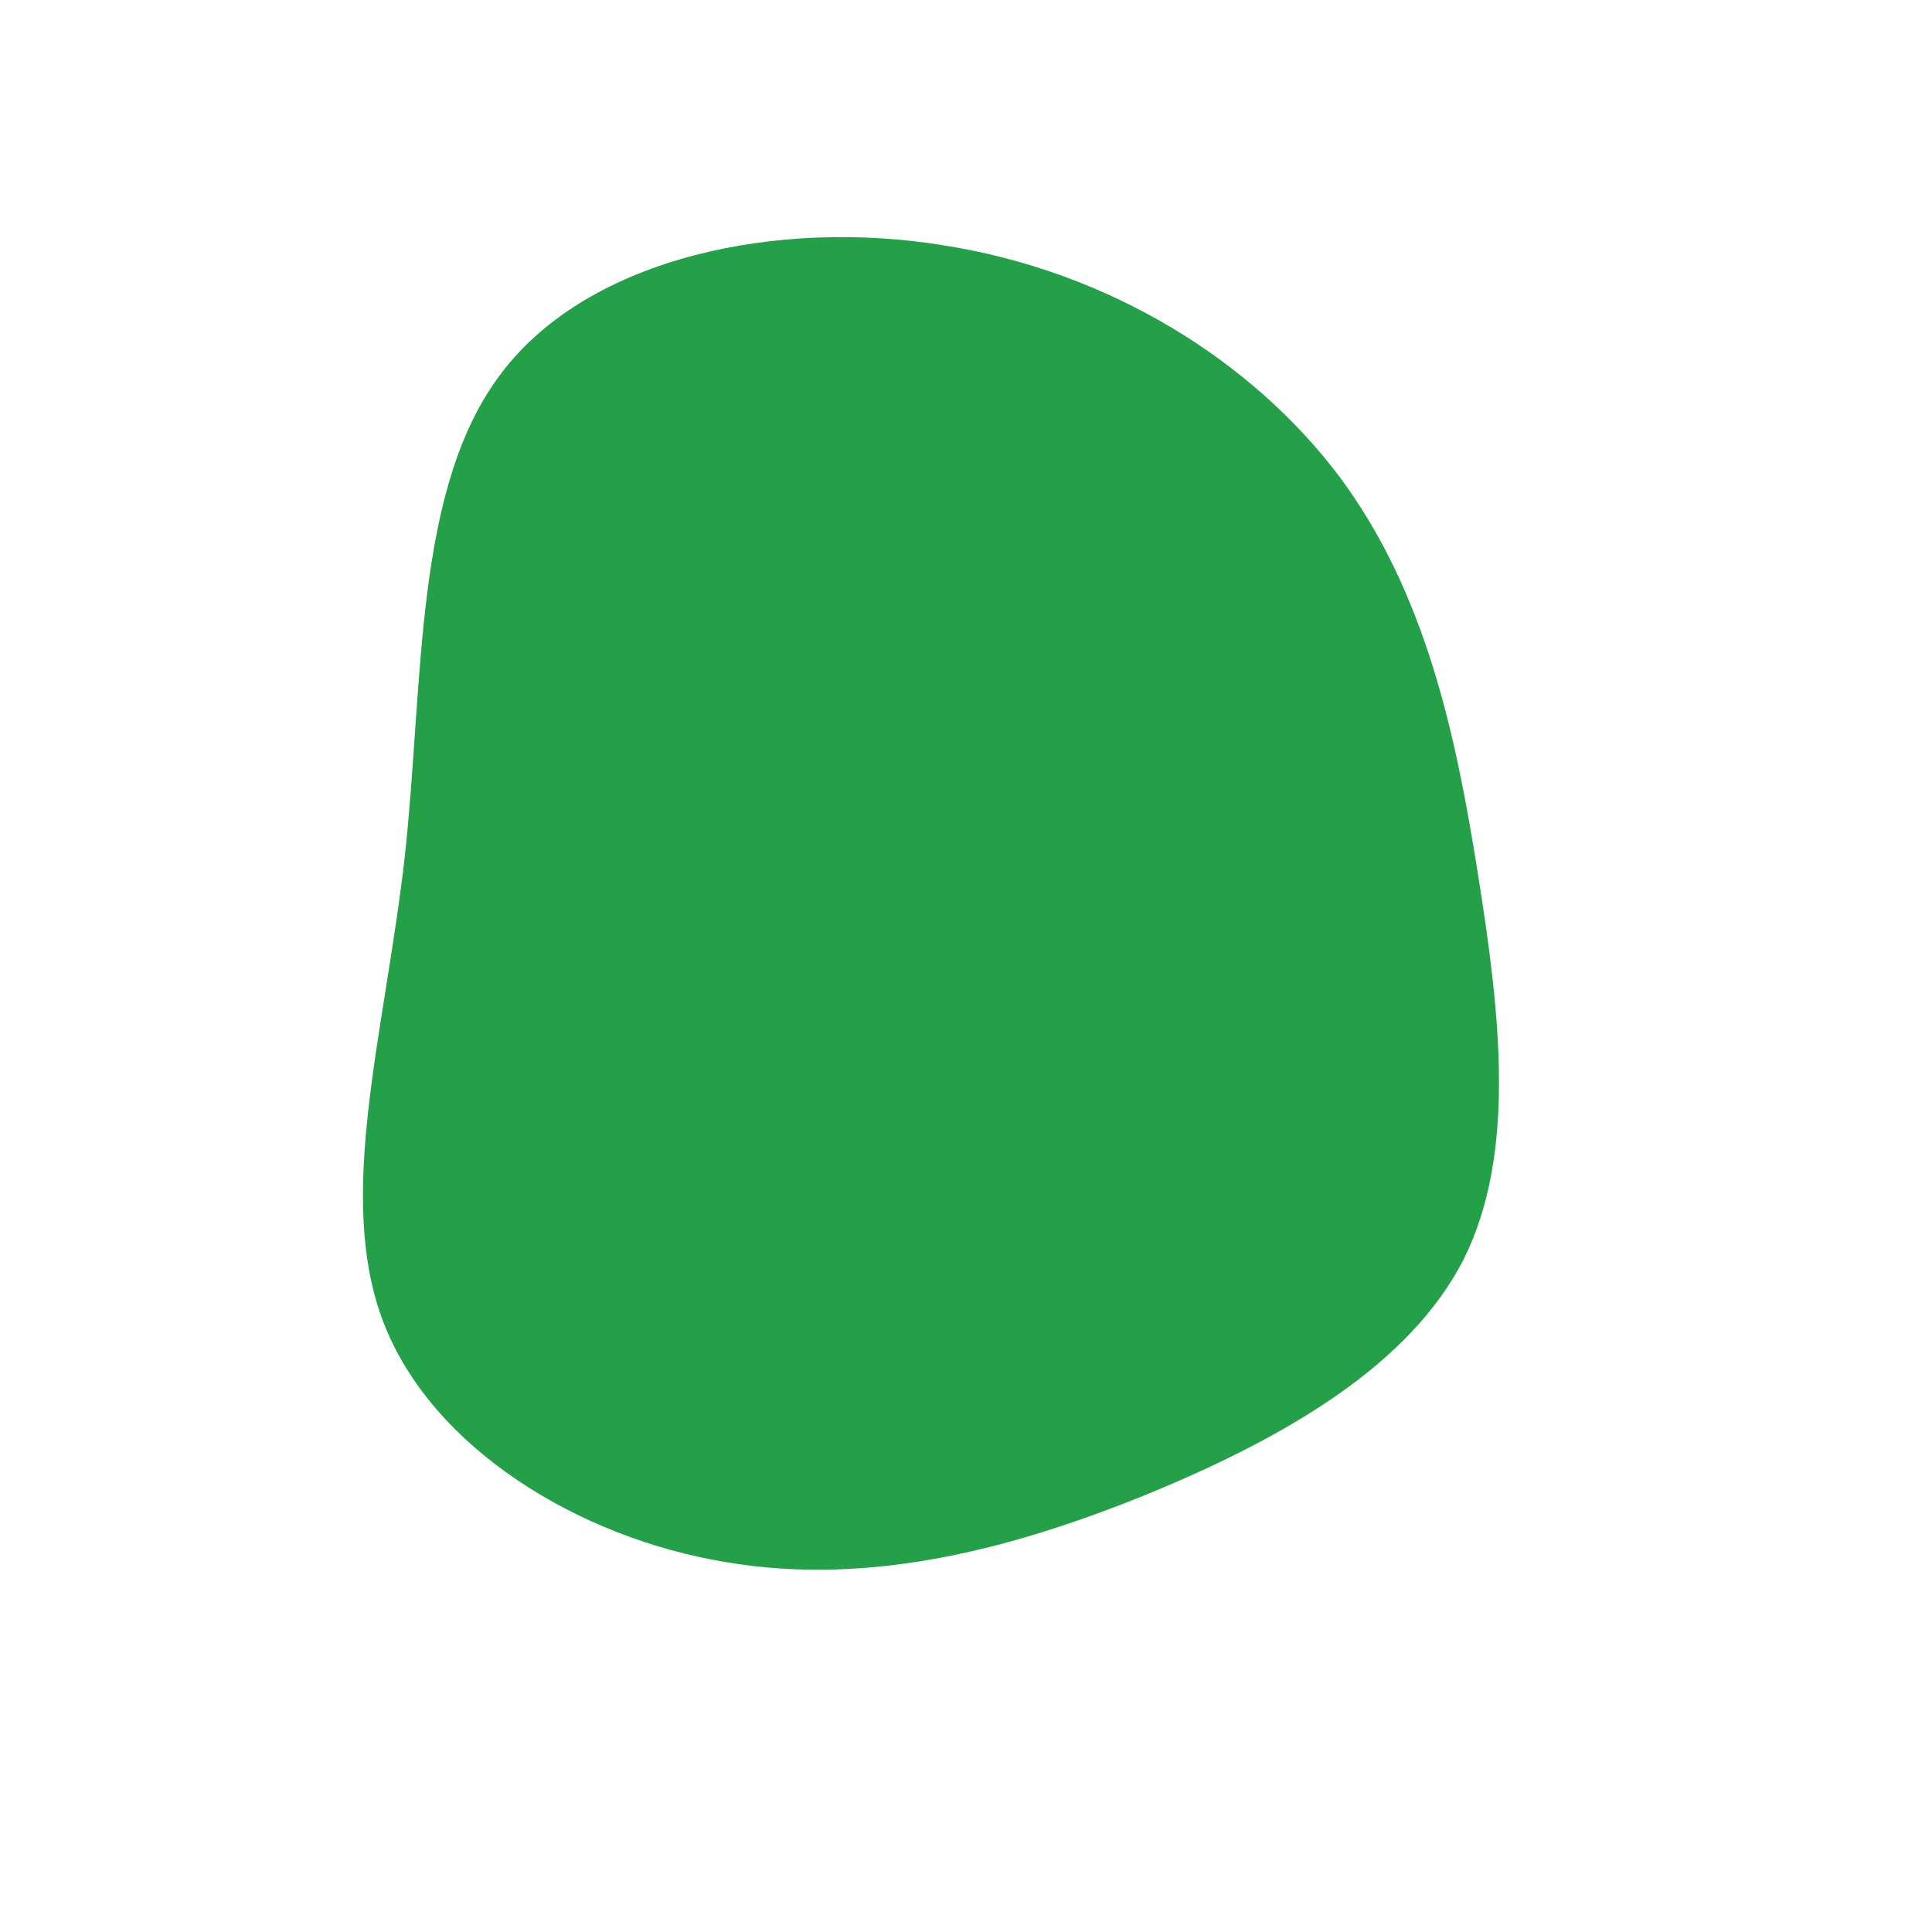 <?xml version="1.0" standalone="no"?>
<svg viewBox="0 0 200 200" xmlns="http://www.w3.org/2000/svg">
  <path fill="#24A148" d="M38.7,-50.6C47.6,-38.6,50.7,-24,53,-9.5C55.3,5,57,19.4,51.5,30.4C45.9,41.3,33.2,48.7,19.2,54.5C5.3,60.2,-9.8,64.3,-24.9,61.7C-40.1,59.2,-55.3,49.9,-60.3,36.9C-65.3,23.9,-60.2,7.1,-58.1,-11.3C-56.1,-29.6,-57.2,-49.6,-48,-61.5C-38.9,-73.4,-19.4,-77.4,-2.3,-74.6C14.9,-71.9,29.7,-62.6,38.7,-50.6Z" transform="translate(100 100)" />
</svg>
